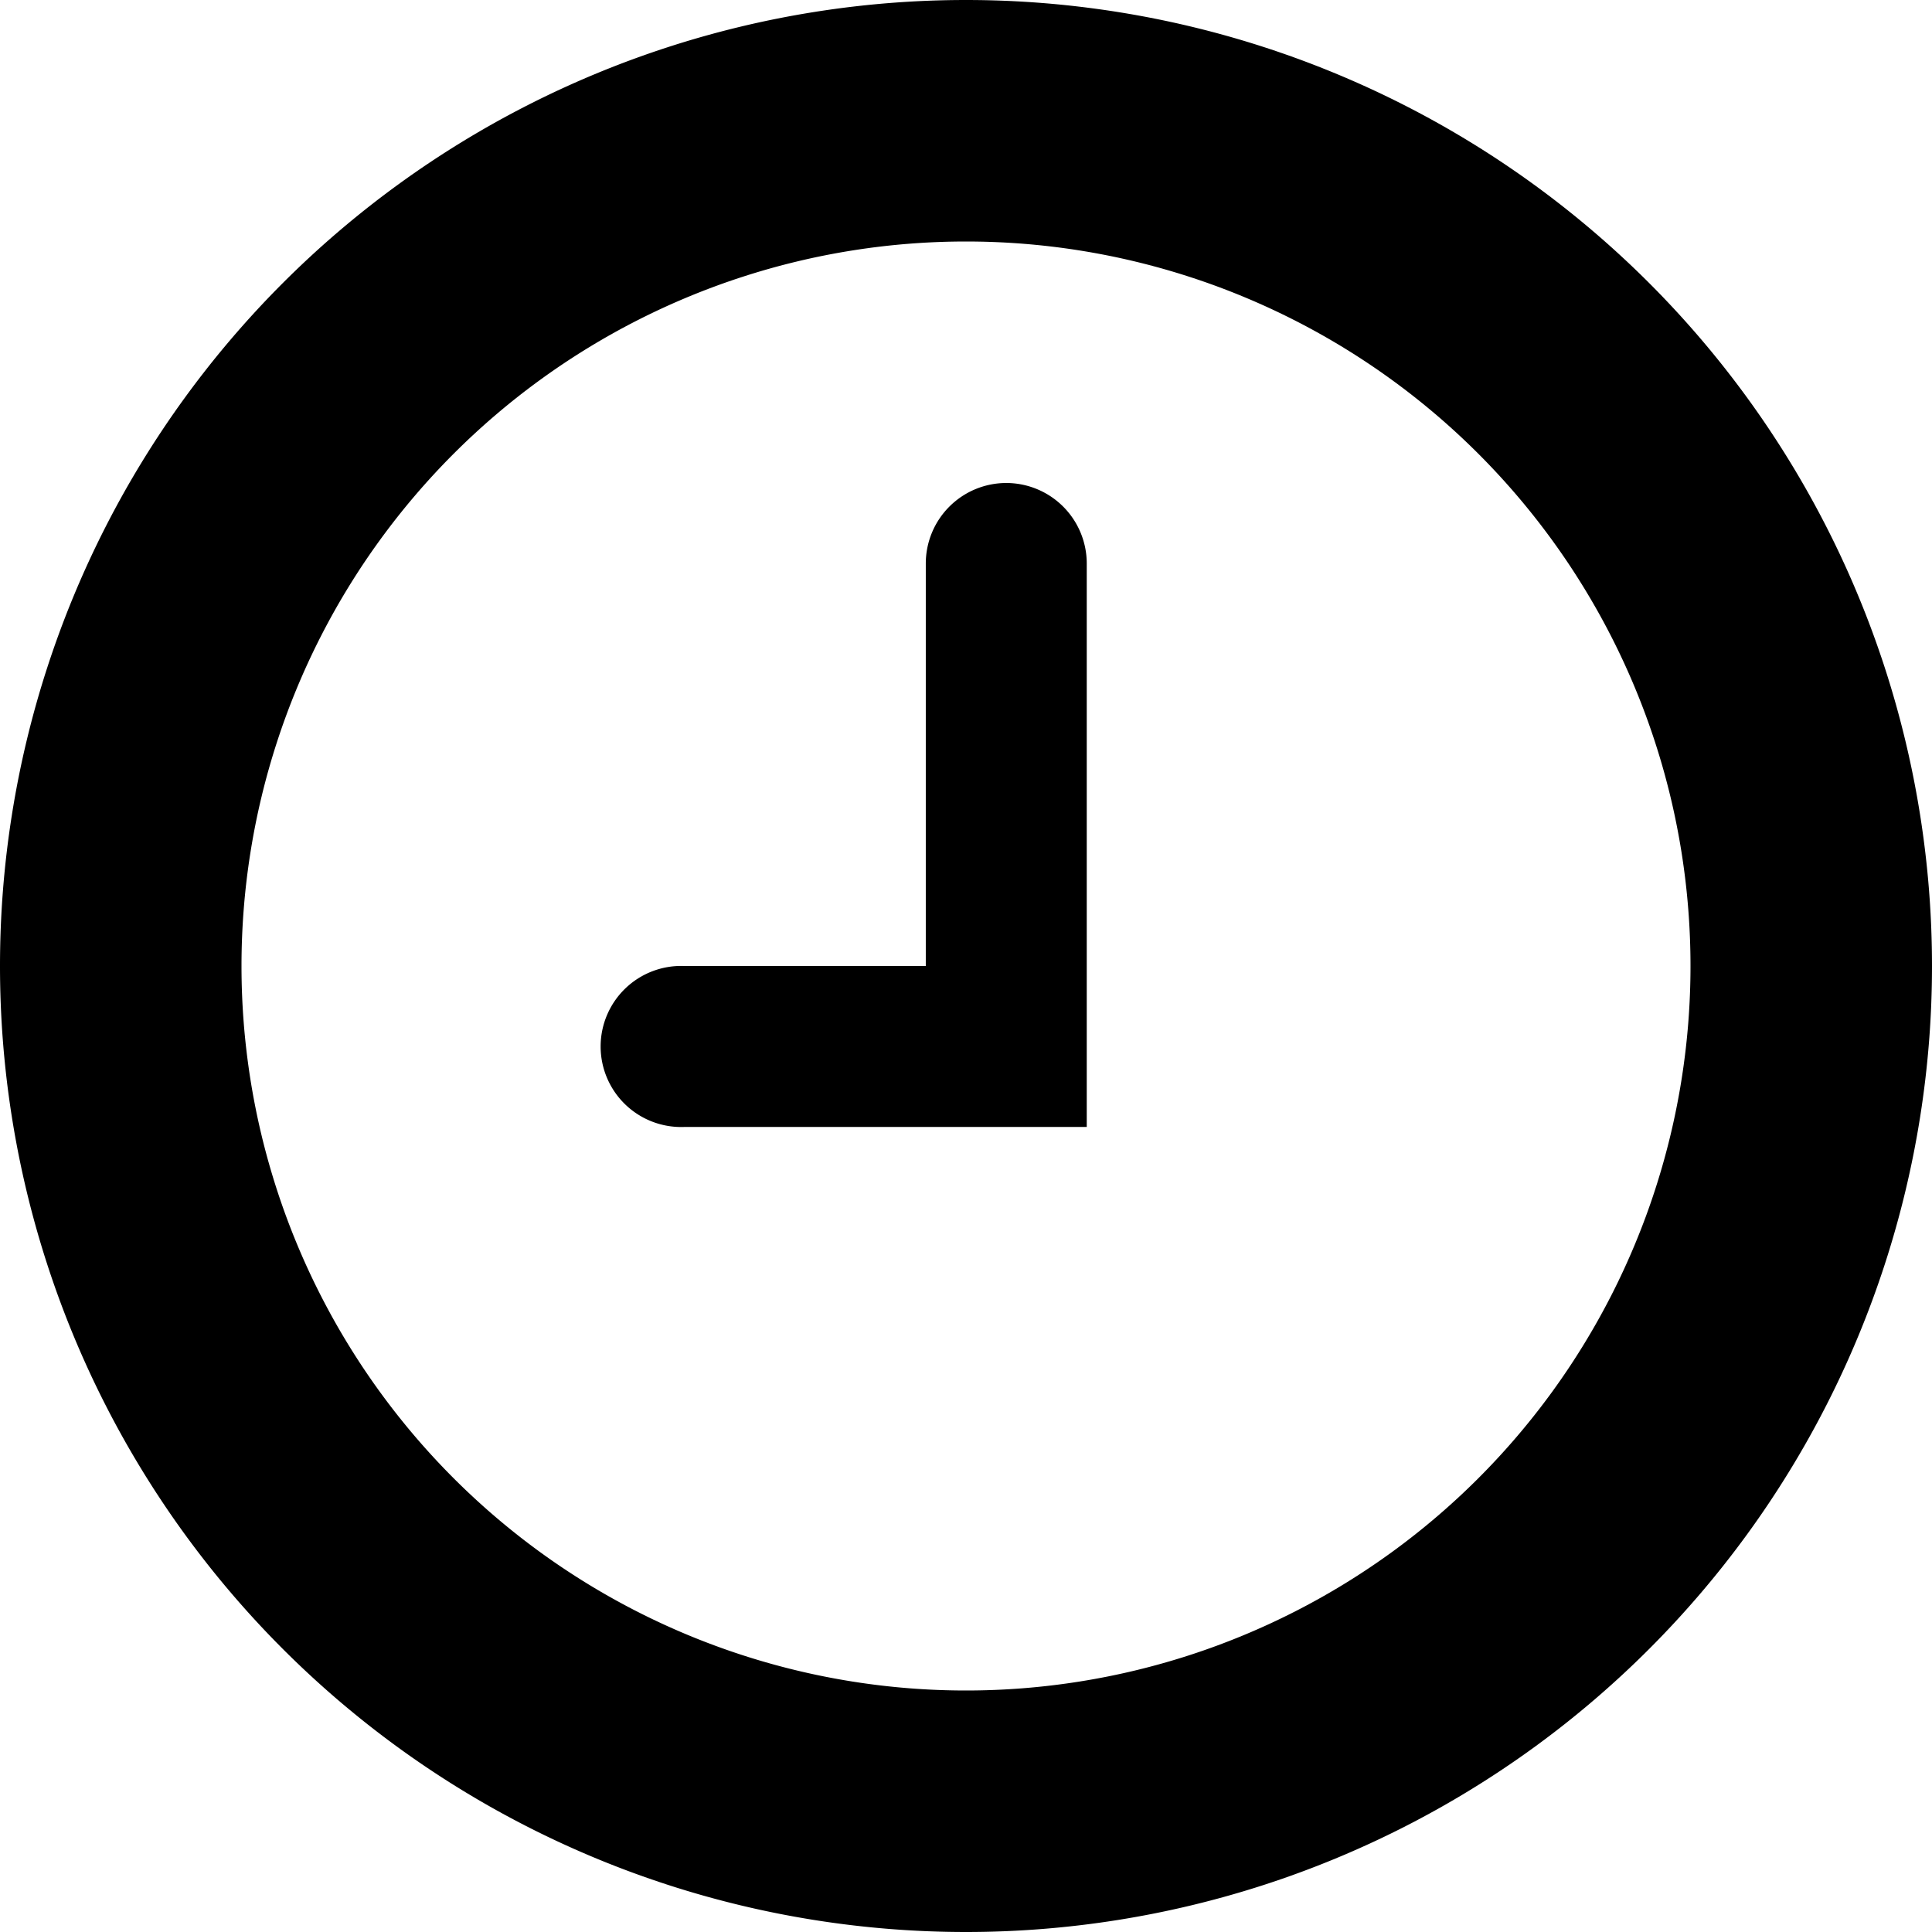 <svg xmlns="http://www.w3.org/2000/svg" width="16" height="16" viewBox="0 0 16 16">
    <path fill="#000" fill-rule="nonzero" d="M8.333 4a.667.667 0 0 0-.666.667V8h-2a.667.667 0 1 0 0 1.333H9V4.667A.667.667 0 0 0 8.333 4zM8 0a8 8 0 1 0 0 16A8 8 0 0 0 8 0zm0 14A6 6 0 1 1 8 2a6 6 0 0 1 0 12z"/>
</svg>
